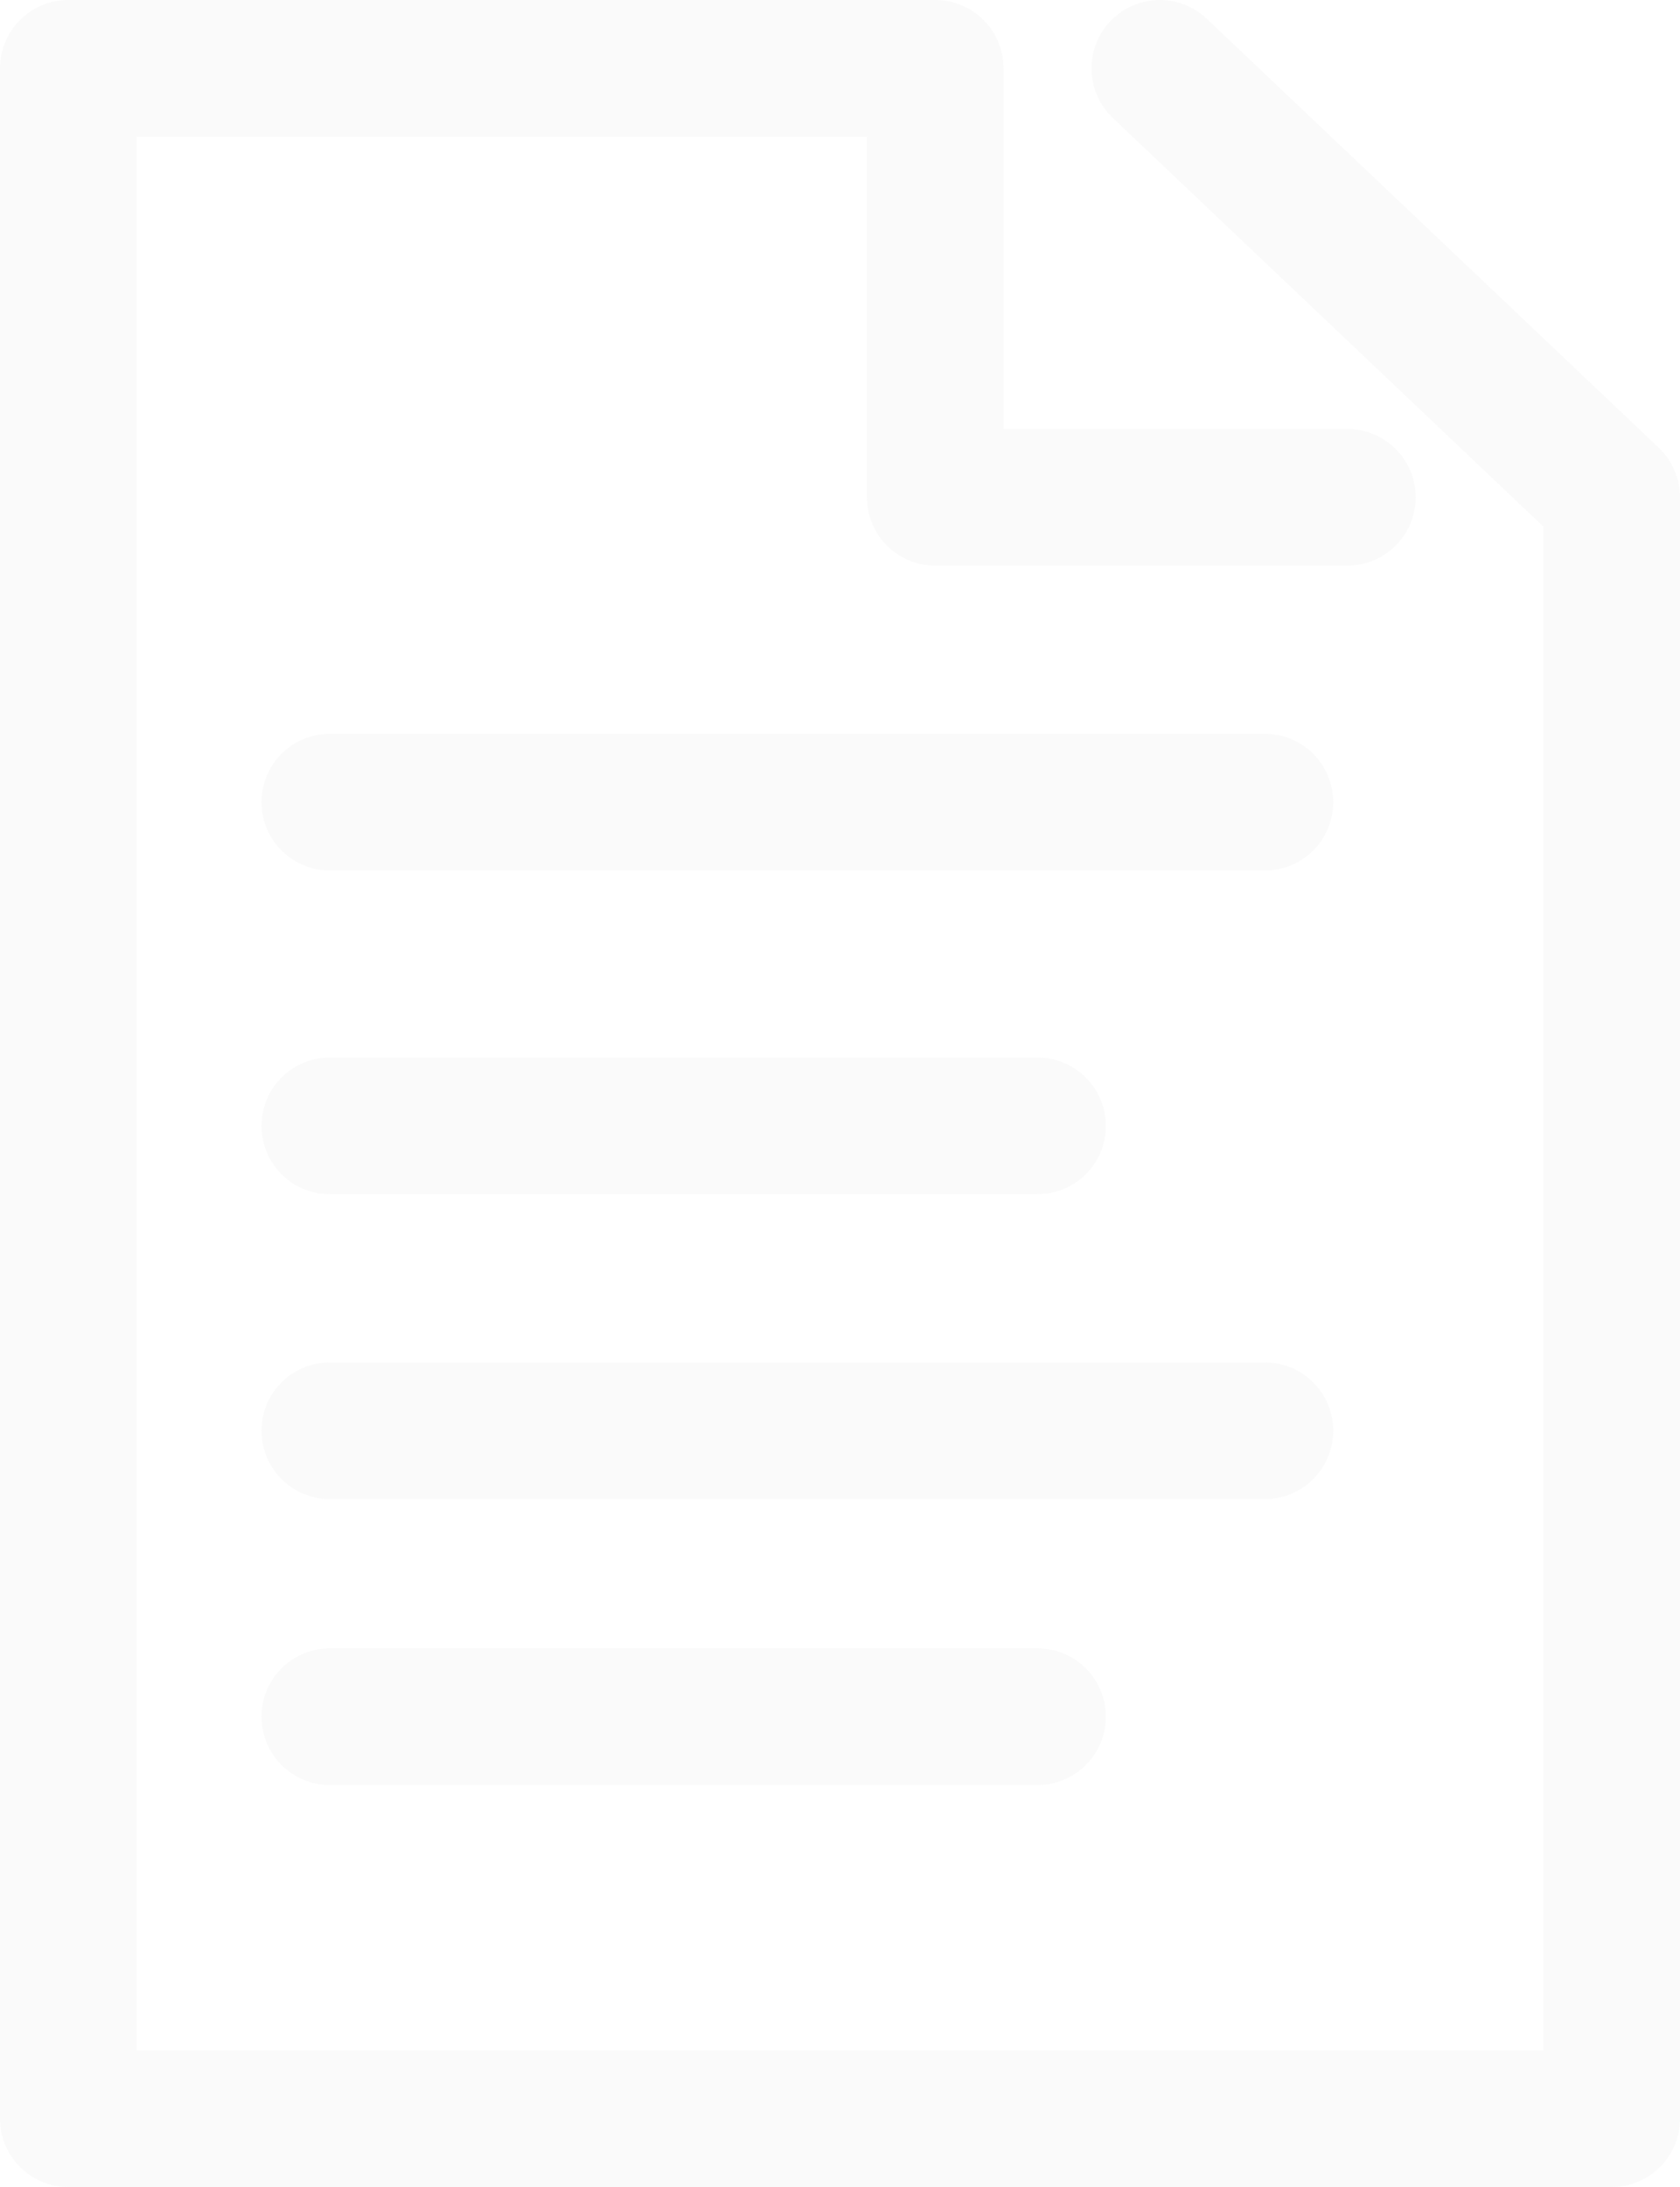 <svg width="123" height="160" viewBox="0 0 123 160" fill="none" xmlns="http://www.w3.org/2000/svg">
<path d="M98.646 36.382H68.472V5H5V44.671V155H118V36.382L84.912 5M24.145 58.684H92.611M24.145 82.368H75.963M24.145 104.671H92.611M24.145 125.592H75.963" stroke="#B5B5B5" stroke-opacity="0.07" stroke-width="10" stroke-linecap="round" stroke-linejoin="round"/>
</svg>
